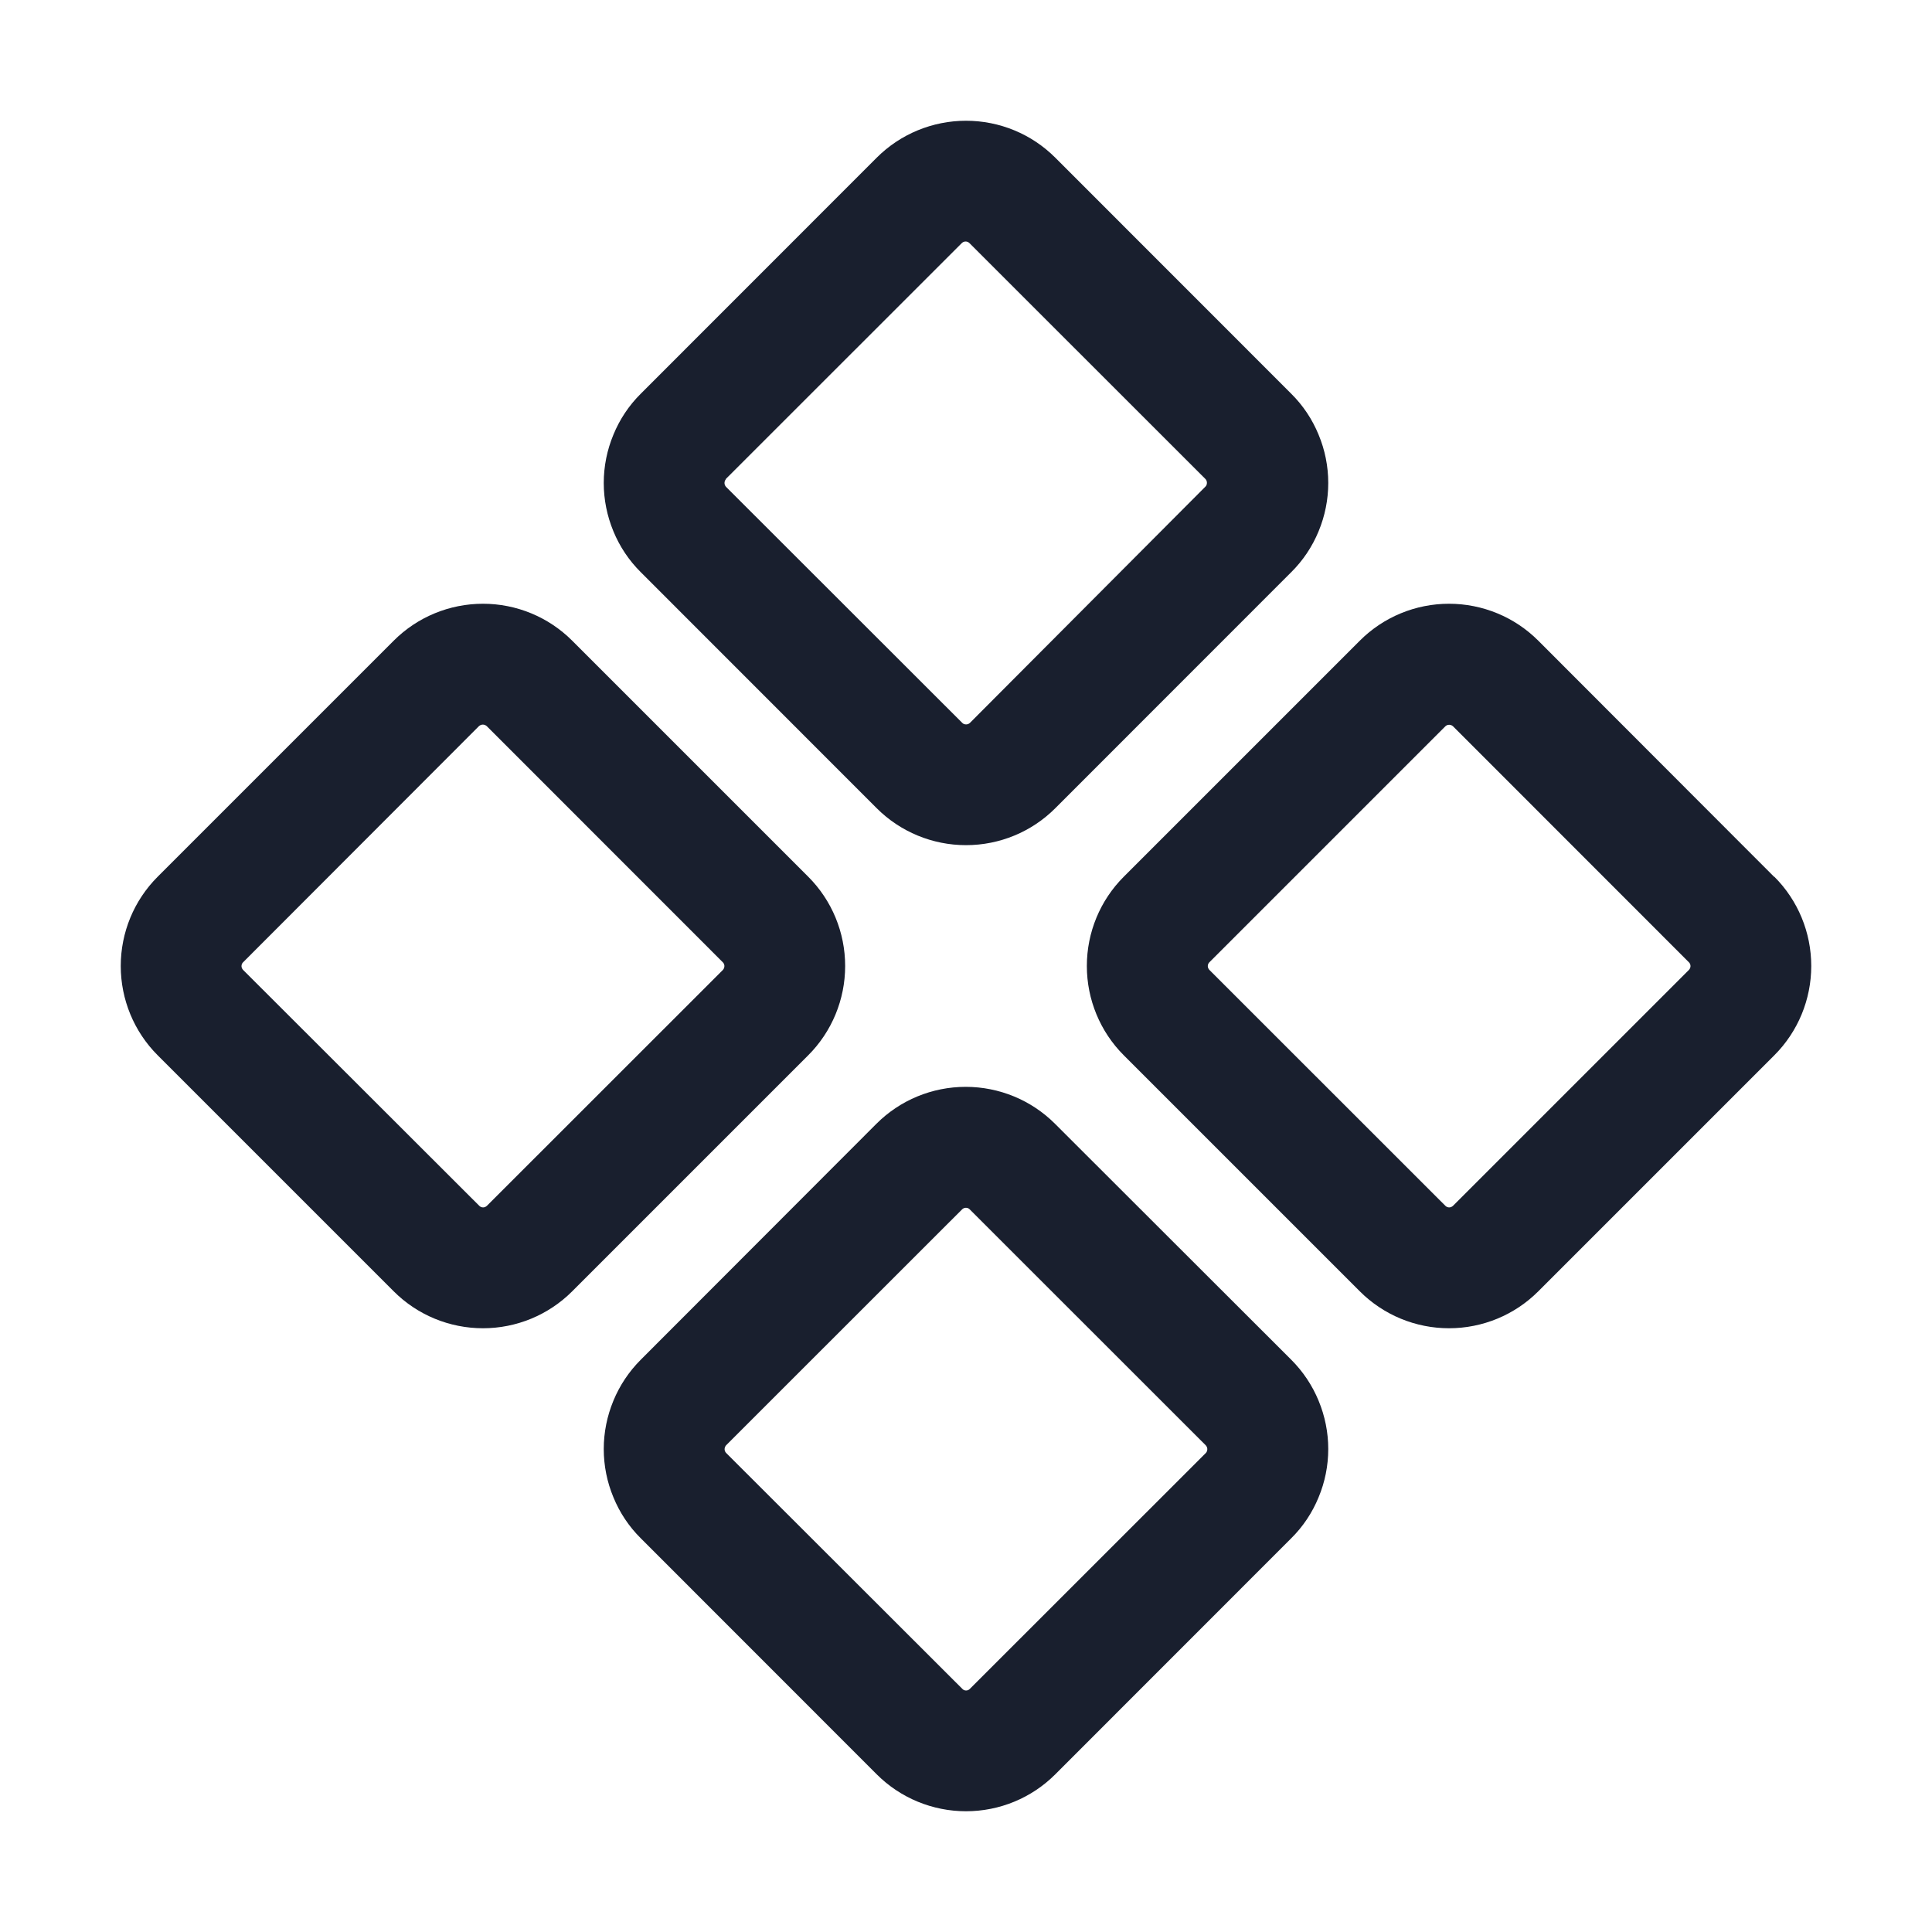 <svg width="20" height="20" viewBox="0 0 20 20" fill="none" xmlns="http://www.w3.org/2000/svg">
<path d="M9.076 8.367C9.321 8.612 9.654 8.749 10 8.749C10.347 8.749 10.679 8.612 10.924 8.367L13.367 5.923C13.489 5.802 13.585 5.658 13.65 5.5C13.716 5.341 13.75 5.171 13.75 5C13.75 4.828 13.716 4.658 13.65 4.5C13.585 4.341 13.489 4.197 13.367 4.076L10.924 1.632C10.679 1.387 10.347 1.25 10 1.25C9.654 1.25 9.321 1.387 9.076 1.632L6.633 4.076C6.511 4.197 6.415 4.341 6.35 4.5C6.284 4.658 6.25 4.828 6.25 5C6.25 5.171 6.284 5.341 6.35 5.5C6.415 5.658 6.511 5.802 6.633 5.923L9.076 8.367ZM7.513 4.959L9.957 2.516C9.967 2.506 9.981 2.5 9.996 2.5C10.011 2.5 10.025 2.506 10.035 2.516L12.479 4.959C12.489 4.97 12.494 4.984 12.494 4.998C12.494 5.013 12.489 5.027 12.479 5.037L10.04 7.484C10.029 7.494 10.015 7.499 10.001 7.499C9.986 7.499 9.972 7.494 9.962 7.484L7.516 5.04C7.506 5.029 7.5 5.015 7.5 5C7.5 4.984 7.506 4.97 7.516 4.959H7.513ZM18.365 9.076L15.924 6.632C15.679 6.387 15.347 6.25 15 6.25C14.654 6.25 14.322 6.387 14.077 6.632L11.633 9.076C11.388 9.321 11.251 9.653 11.251 10C11.251 10.346 11.388 10.679 11.633 10.924L14.077 13.368C14.322 13.613 14.654 13.75 15 13.75C15.347 13.75 15.679 13.613 15.924 13.368L18.368 10.924C18.613 10.679 18.75 10.346 18.75 10C18.75 9.653 18.613 9.321 18.368 9.076H18.365ZM17.484 10.04L15.041 12.483C15.03 12.493 15.016 12.499 15.002 12.499C14.987 12.499 14.973 12.493 14.963 12.483L12.519 10.04C12.509 10.029 12.503 10.015 12.503 10.001C12.503 9.986 12.509 9.972 12.519 9.962L14.963 7.518C14.973 7.508 14.987 7.503 15.002 7.503C15.016 7.503 15.03 7.508 15.041 7.518L17.484 9.962C17.494 9.972 17.5 9.986 17.5 10.001C17.5 10.015 17.494 10.029 17.484 10.04ZM8.367 9.076L5.923 6.632C5.678 6.387 5.346 6.25 5 6.25C4.653 6.25 4.321 6.387 4.076 6.632L1.632 9.076C1.387 9.321 1.25 9.653 1.25 10C1.25 10.346 1.387 10.679 1.632 10.924L4.076 13.368C4.321 13.613 4.653 13.75 5 13.75C5.346 13.75 5.678 13.613 5.923 13.368L8.367 10.924C8.612 10.679 8.749 10.346 8.749 10C8.749 9.653 8.612 9.321 8.367 9.076ZM7.484 10.04L5.04 12.483C5.029 12.493 5.015 12.499 5.001 12.499C4.986 12.499 4.972 12.493 4.962 12.483L2.516 10.04C2.506 10.029 2.5 10.015 2.5 10.001C2.5 9.986 2.506 9.972 2.516 9.962L4.959 7.516C4.97 7.507 4.984 7.501 4.998 7.501C5.013 7.501 5.027 7.507 5.038 7.516L7.481 9.96C7.487 9.965 7.491 9.971 7.494 9.978C7.497 9.985 7.499 9.992 7.499 9.999C7.499 10.007 7.498 10.014 7.495 10.021C7.493 10.028 7.489 10.034 7.484 10.04ZM10.921 11.633C10.676 11.388 10.343 11.251 9.997 11.251C9.65 11.251 9.318 11.388 9.073 11.633L6.633 14.076C6.511 14.198 6.415 14.342 6.35 14.5C6.284 14.659 6.25 14.829 6.25 15C6.25 15.172 6.284 15.342 6.35 15.5C6.415 15.659 6.511 15.803 6.633 15.924L9.076 18.368C9.321 18.613 9.654 18.75 10 18.75C10.347 18.75 10.679 18.613 10.924 18.368L13.367 15.924C13.489 15.803 13.585 15.659 13.65 15.5C13.716 15.342 13.75 15.172 13.75 15C13.75 14.829 13.716 14.659 13.65 14.5C13.585 14.342 13.489 14.198 13.367 14.076L10.921 11.633ZM12.484 15.04L10.04 17.483C10.03 17.494 10.015 17.5 10.001 17.5C9.986 17.5 9.972 17.494 9.962 17.483L7.516 15.04C7.507 15.03 7.501 15.016 7.501 15.002C7.501 14.987 7.507 14.973 7.516 14.962L9.96 12.519C9.971 12.508 9.985 12.503 9.999 12.503C10.014 12.503 10.028 12.508 10.038 12.519L12.482 14.962C12.492 14.973 12.498 14.987 12.498 15.001C12.498 15.016 12.493 15.03 12.484 15.04Z" fill="#191F2E"/>
</svg>
